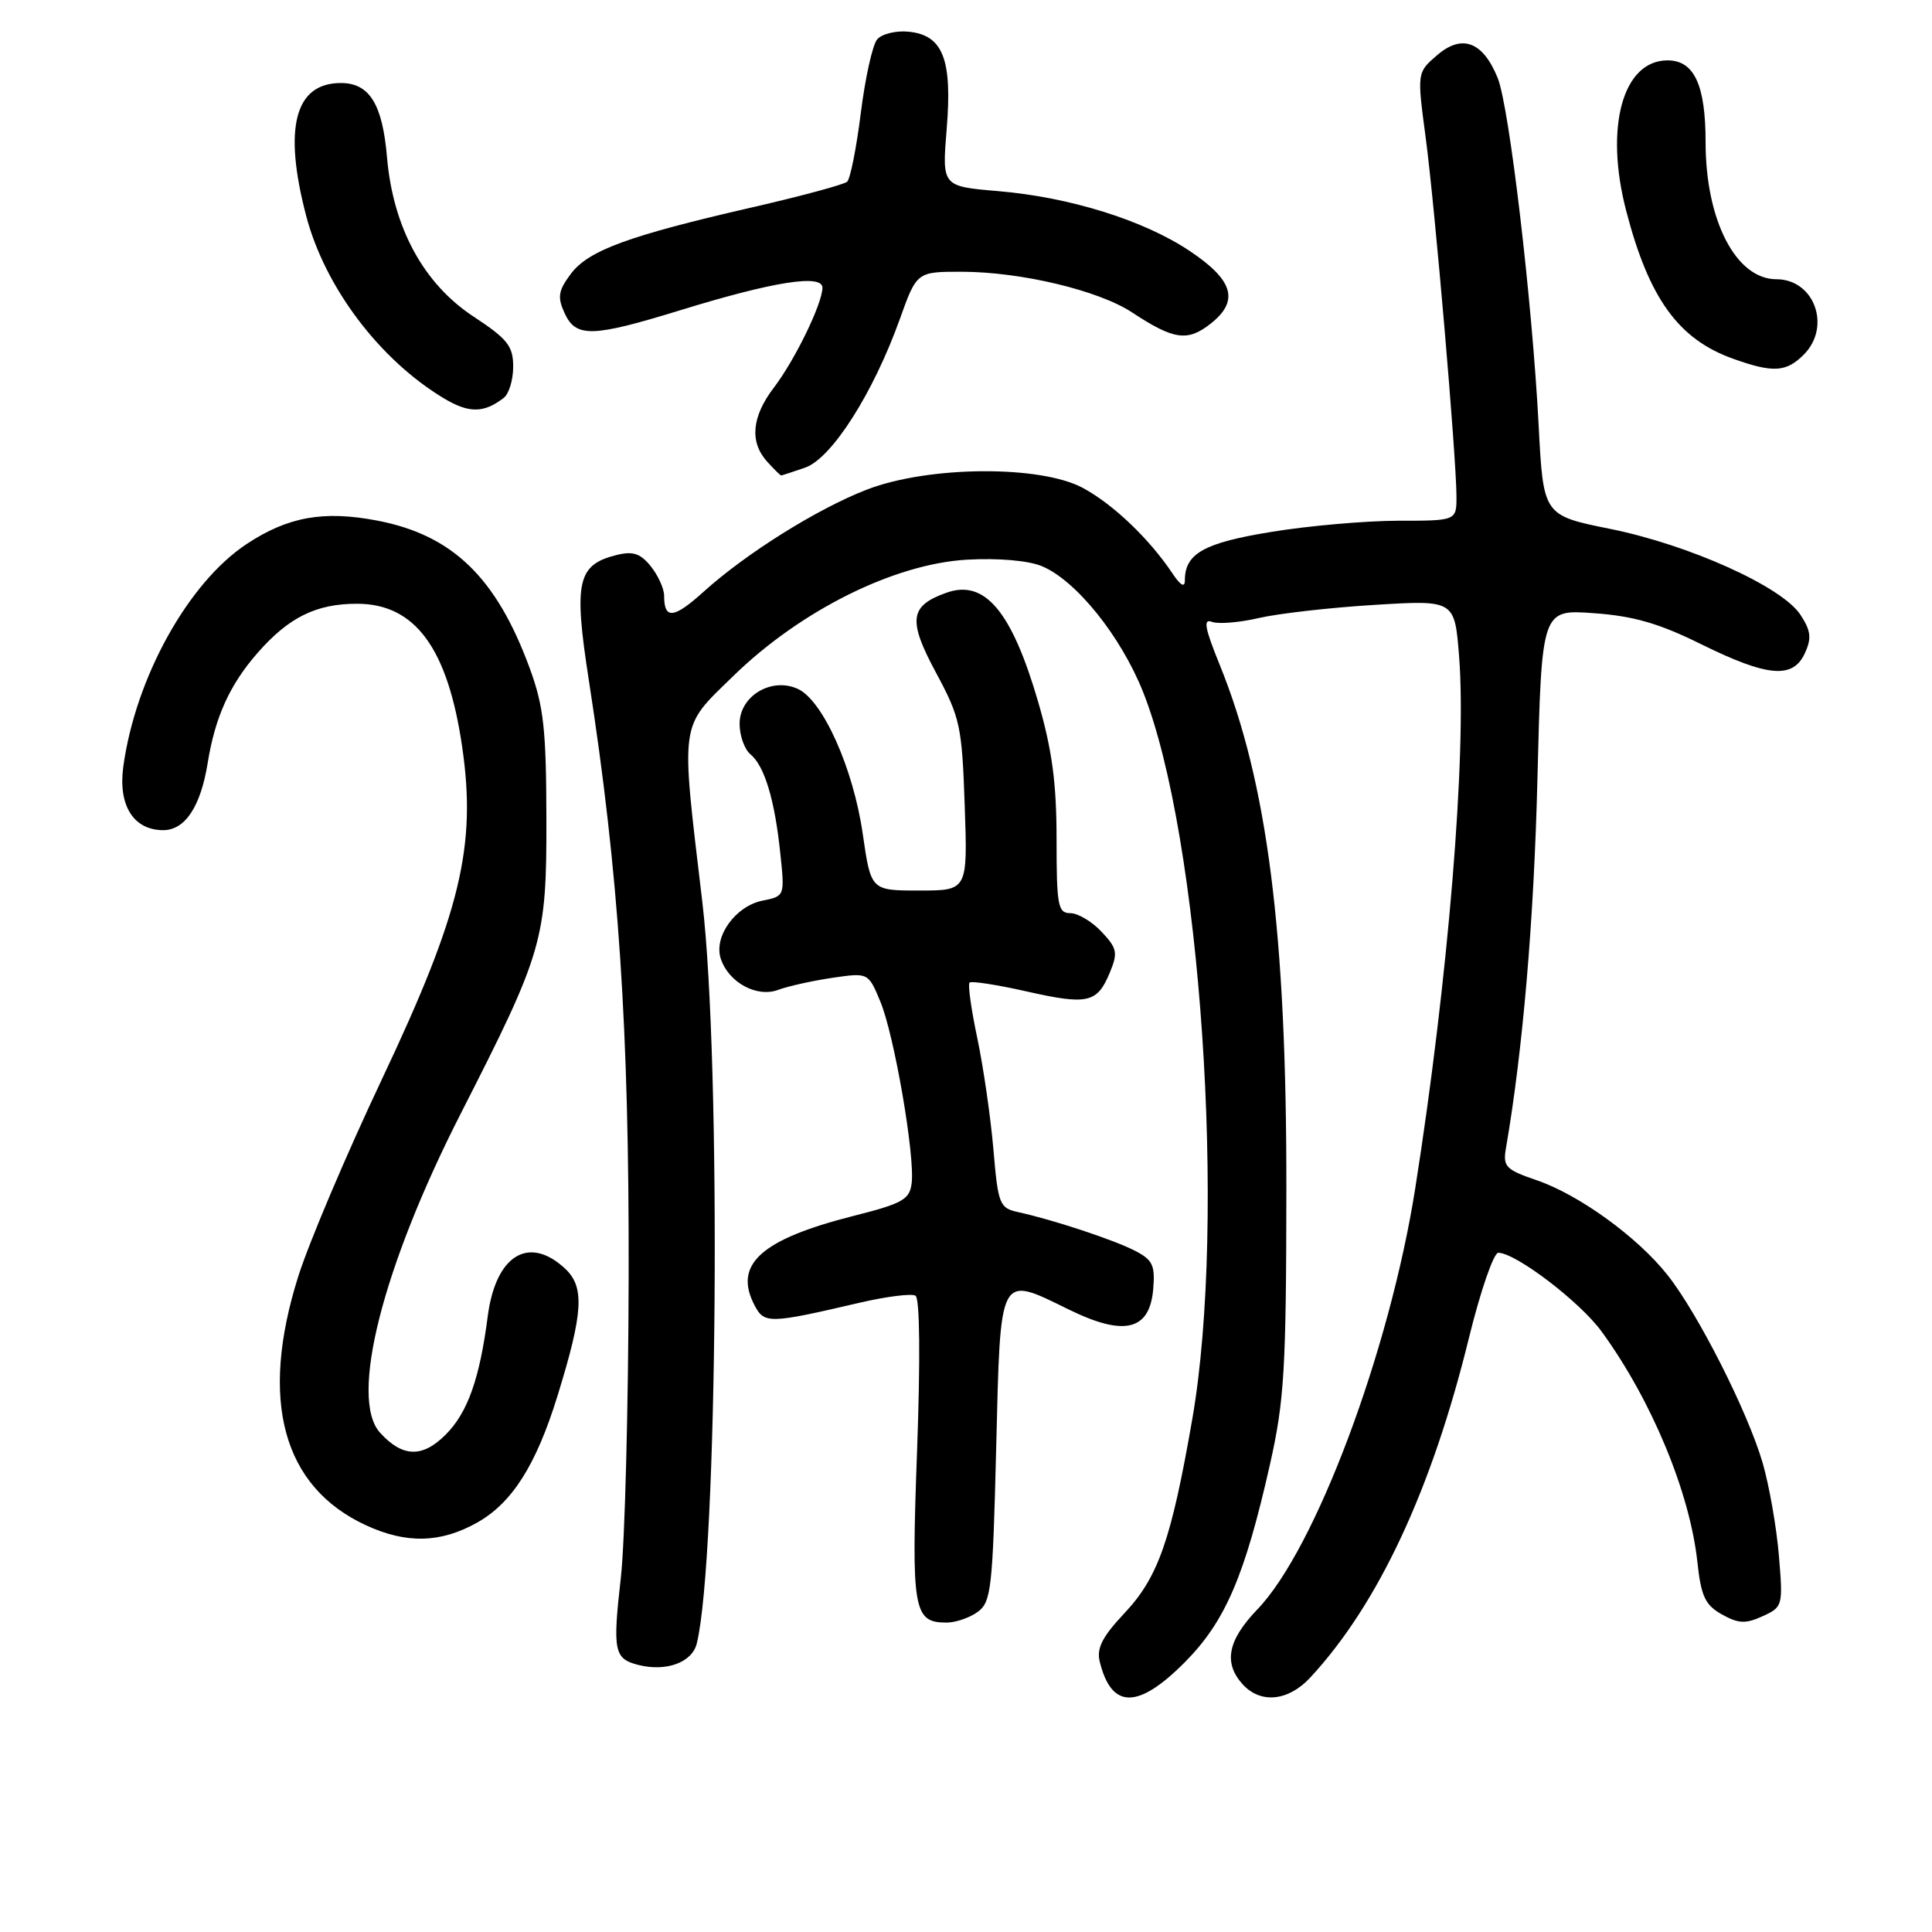 <?xml version="1.0" encoding="UTF-8" standalone="no"?>
<!DOCTYPE svg PUBLIC "-//W3C//DTD SVG 1.1//EN" "http://www.w3.org/Graphics/SVG/1.1/DTD/svg11.dtd" >
<svg xmlns="http://www.w3.org/2000/svg" xmlns:xlink="http://www.w3.org/1999/xlink" version="1.1" viewBox="0 0 256 256">
 <g >
 <path fill="currentColor"
d=" M 157.00 220.25 C 162.36 214.85 164.95 208.81 168.28 194.03 C 170.18 185.59 170.43 181.43 170.45 157.50 C 170.48 123.62 167.94 103.65 161.62 88.10 C 159.63 83.19 159.40 81.94 160.59 82.40 C 161.43 82.72 164.23 82.49 166.81 81.89 C 169.39 81.29 176.28 80.51 182.13 80.15 C 192.75 79.50 192.75 79.50 193.34 87.00 C 194.35 99.96 191.89 129.82 187.52 157.50 C 184.12 179.05 174.28 205.29 166.61 213.25 C 162.68 217.34 162.09 220.33 164.65 223.17 C 167.03 225.79 170.70 225.43 173.62 222.28 C 182.62 212.57 189.72 197.38 194.65 177.25 C 196.17 171.06 197.92 166.00 198.53 166.00 C 200.83 166.00 209.34 172.48 212.21 176.42 C 218.81 185.46 223.91 197.72 224.91 206.96 C 225.40 211.52 225.94 212.67 228.16 213.92 C 230.35 215.14 231.29 215.19 233.55 214.16 C 236.23 212.94 236.27 212.78 235.71 206.10 C 235.40 202.36 234.43 196.84 233.56 193.84 C 231.59 187.08 224.99 174.04 220.95 168.94 C 216.95 163.89 209.22 158.30 203.60 156.38 C 199.53 154.99 199.13 154.58 199.54 152.17 C 201.78 139.22 203.26 121.91 203.72 103.13 C 204.28 80.75 204.28 80.75 211.18 81.25 C 216.44 81.62 219.84 82.60 225.43 85.37 C 234.23 89.71 237.59 90.00 239.16 86.54 C 240.07 84.56 239.95 83.57 238.56 81.45 C 236.13 77.74 223.85 72.20 213.35 70.08 C 204.50 68.29 204.50 68.29 203.88 56.39 C 203.02 39.84 199.99 14.14 198.45 10.33 C 196.50 5.52 193.73 4.47 190.44 7.30 C 187.76 9.60 187.76 9.60 188.91 18.23 C 190.14 27.49 192.96 60.40 192.99 65.75 C 193.00 69.00 193.00 69.00 185.25 69.00 C 180.99 69.01 173.46 69.66 168.51 70.47 C 159.52 71.93 157.00 73.34 157.00 76.91 C 157.00 77.91 156.42 77.58 155.35 75.97 C 152.28 71.38 147.52 66.84 143.50 64.66 C 137.85 61.61 123.02 61.72 114.85 64.88 C 108.29 67.42 98.88 73.31 93.24 78.40 C 89.27 81.99 88.00 82.12 88.00 78.94 C 88.00 78.00 87.20 76.24 86.23 75.03 C 84.84 73.32 83.86 73.00 81.67 73.55 C 76.50 74.84 76.00 77.10 78.02 90.11 C 81.99 115.68 83.37 136.39 83.30 169.00 C 83.27 186.32 82.80 204.32 82.27 209.00 C 81.16 218.80 81.36 219.80 84.61 220.62 C 88.30 221.54 91.72 220.28 92.33 217.76 C 95.10 206.45 95.59 140.82 93.06 119.50 C 90.18 95.21 89.99 96.57 97.15 89.59 C 106.07 80.89 118.48 74.71 128.14 74.16 C 132.28 73.93 136.24 74.27 138.05 75.02 C 142.56 76.89 148.48 84.24 151.44 91.63 C 159.09 110.73 162.55 161.69 157.99 188.00 C 155.20 204.06 153.47 209.01 148.98 213.77 C 146.07 216.87 145.28 218.40 145.72 220.17 C 147.27 226.49 150.78 226.51 157.00 220.25 Z  M 129.56 213.58 C 131.34 212.28 131.54 210.48 132.00 191.84 C 132.58 168.41 132.29 168.95 141.71 173.56 C 149.00 177.12 152.35 176.29 152.81 170.79 C 153.07 167.62 152.73 166.92 150.31 165.69 C 147.42 164.23 139.49 161.61 134.90 160.61 C 132.44 160.07 132.25 159.60 131.63 152.27 C 131.26 148.00 130.30 141.38 129.50 137.57 C 128.69 133.76 128.23 130.44 128.47 130.20 C 128.71 129.96 132.07 130.48 135.95 131.35 C 144.11 133.20 145.38 132.92 147.05 128.89 C 148.15 126.24 148.03 125.66 145.96 123.46 C 144.69 122.11 142.83 121.00 141.83 121.00 C 140.18 121.00 140.00 120.02 140.00 111.20 C 140.00 103.77 139.41 99.37 137.57 93.03 C 134.06 80.98 130.49 76.73 125.41 78.54 C 120.51 80.28 120.27 82.16 124.04 89.16 C 127.23 95.10 127.47 96.21 127.83 106.75 C 128.22 118.00 128.22 118.00 121.81 118.00 C 115.40 118.00 115.40 118.00 114.32 110.50 C 113.07 101.81 109.03 92.79 105.71 91.28 C 102.22 89.69 98.00 92.22 98.00 95.91 C 98.00 97.47 98.65 99.30 99.45 99.96 C 101.31 101.50 102.67 106.03 103.40 113.13 C 103.99 118.73 103.98 118.75 101.04 119.34 C 97.48 120.05 94.57 124.06 95.49 126.98 C 96.50 130.16 100.27 132.23 103.12 131.16 C 104.43 130.67 107.65 129.96 110.27 129.57 C 115.05 128.87 115.05 128.87 116.64 132.69 C 118.48 137.08 121.25 153.12 120.80 156.77 C 120.54 158.94 119.61 159.47 113.11 161.11 C 100.76 164.24 97.10 167.58 100.03 173.05 C 101.29 175.42 102.03 175.39 113.94 172.61 C 117.48 171.79 120.79 171.37 121.31 171.69 C 121.88 172.04 121.96 180.03 121.52 192.16 C 120.74 213.39 121.02 215.00 125.43 215.00 C 126.63 215.00 128.49 214.36 129.56 213.58 Z  M 63.21 201.76 C 67.85 199.16 71.03 194.14 73.86 185.00 C 77.29 173.91 77.49 170.54 74.88 168.10 C 70.07 163.62 65.68 166.32 64.63 174.40 C 63.56 182.69 61.96 187.20 59.05 190.10 C 55.96 193.20 53.32 193.11 50.35 189.83 C 46.26 185.31 50.67 167.90 61.08 147.50 C 71.98 126.12 72.43 124.58 72.40 108.50 C 72.38 96.64 72.04 93.59 70.20 88.57 C 65.78 76.52 59.98 70.90 49.98 68.98 C 42.87 67.62 38.14 68.47 32.66 72.10 C 24.92 77.23 17.95 89.82 16.34 101.57 C 15.63 106.72 17.69 110.00 21.63 110.00 C 24.52 110.00 26.59 106.88 27.52 101.10 C 28.50 95.00 30.46 90.69 34.15 86.49 C 38.27 81.79 41.90 80.00 47.30 80.00 C 55.01 80.00 59.33 85.88 61.24 98.96 C 63.16 112.13 61.03 120.95 50.63 142.95 C 45.91 152.93 40.92 164.70 39.53 169.10 C 34.33 185.54 37.45 197.01 48.50 202.11 C 53.84 204.58 58.39 204.47 63.21 201.76 Z  M 106.69 61.96 C 110.21 60.73 115.70 52.11 119.22 42.31 C 121.48 36.00 121.48 36.00 127.49 36.01 C 135.33 36.03 145.60 38.49 150.01 41.40 C 155.52 45.03 157.35 45.30 160.40 42.90 C 164.24 39.88 163.46 37.14 157.65 33.26 C 151.55 29.18 141.75 26.12 132.21 25.32 C 124.82 24.69 124.82 24.69 125.44 17.10 C 126.20 7.84 124.95 4.65 120.39 4.20 C 118.71 4.03 116.83 4.50 116.22 5.23 C 115.61 5.96 114.64 10.35 114.06 14.98 C 113.48 19.61 112.67 23.70 112.25 24.08 C 111.84 24.45 106.15 25.99 99.60 27.49 C 83.23 31.25 77.95 33.19 75.63 36.30 C 73.98 38.51 73.84 39.36 74.80 41.47 C 76.31 44.77 78.44 44.71 90.23 41.08 C 102.51 37.30 109.01 36.28 108.98 38.14 C 108.94 40.28 105.34 47.69 102.55 51.35 C 99.60 55.21 99.30 58.57 101.65 61.17 C 102.57 62.18 103.40 63.00 103.51 63.00 C 103.61 63.00 105.05 62.53 106.69 61.96 Z  M 66.75 52.72 C 67.44 52.19 68.00 50.33 68.00 48.58 C 68.00 45.86 67.26 44.92 62.75 41.95 C 56.12 37.59 52.08 30.16 51.28 20.83 C 50.68 13.79 48.95 11.00 45.17 11.00 C 39.08 11.00 37.52 16.90 40.55 28.53 C 43.03 38.06 50.32 47.71 58.88 52.82 C 62.15 54.77 64.13 54.75 66.75 52.72 Z  M 239.00 47.00 C 242.70 43.30 240.42 37.00 235.38 37.00 C 230.03 37.00 226.00 29.21 226.00 18.86 C 226.00 11.25 224.49 8.00 220.96 8.00 C 215.02 8.00 212.59 16.86 215.48 27.94 C 218.50 39.56 222.41 44.96 229.66 47.54 C 234.94 49.43 236.68 49.32 239.00 47.00 Z "/>
</g>
</svg>